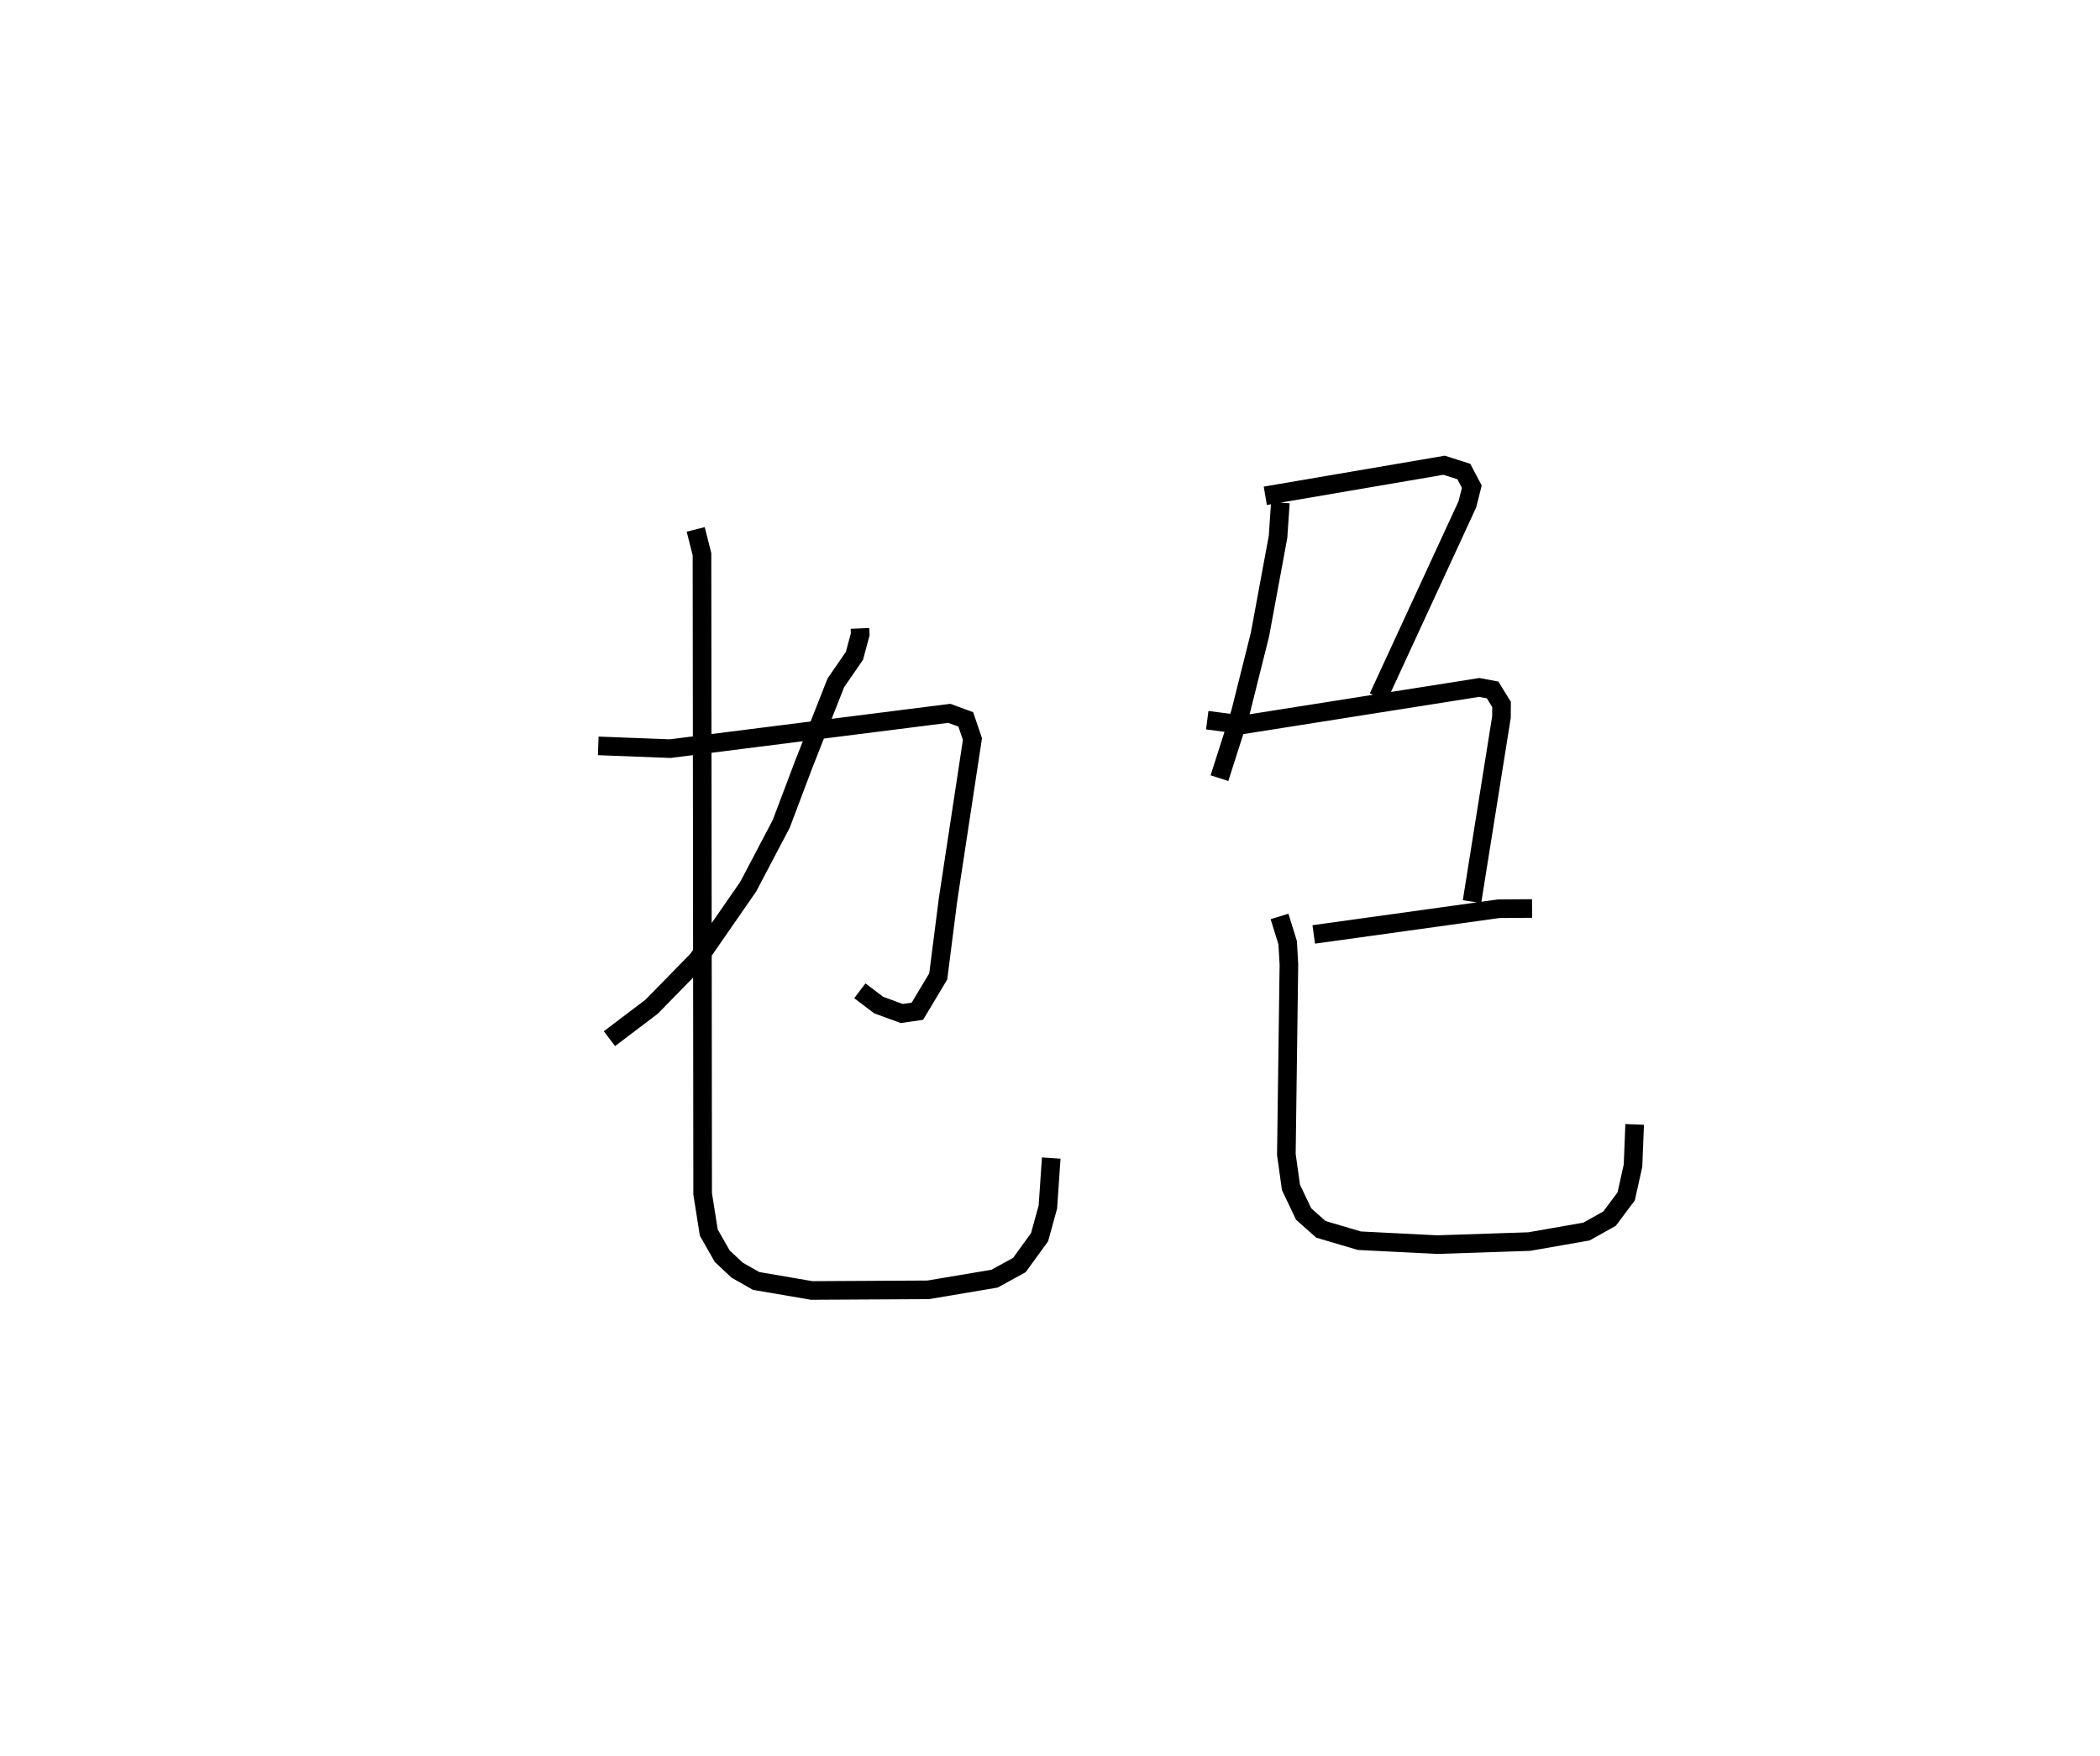 <?xml version="1.0" encoding="utf-8" ?>
<svg baseProfile="full" height="94.343" version="1.1" width="112.814" xmlns="http://www.w3.org/2000/svg" xmlns:ev="http://www.w3.org/2001/xml-events" xmlns:xlink="http://www.w3.org/1999/xlink"><defs /><rect fill="white" height="94.343" width="112.814" x="0" y="0" /><path d="M25,28.55 m0.0,0.0 m21.198,5.217 l0.014,0.319 -0.311,1.156 l-0.998,1.448 -1.735,4.405 l-1.201,3.178 -1.772,3.371 l-2.717,3.923 -2.472,2.528 l-2.266,1.717 m-0.602,-15.733 l3.863,0.149 14.994,-1.898 l0.887,0.325 0.359,1.057 l-1.31,8.619 -0.528,4.137 l-1.12,1.87 -0.841,0.122 l-1.241,-0.455 -1.009,-0.766 m-8.818,-24.792 l0.337,1.332 0.036,34.37 l0.33,2.084 0.723,1.268 l0.796,0.748 1.024,0.582 l2.989,0.512 6.255,-0.035 l3.564,-0.6 1.335,-0.733 l1.083,-1.493 0.448,-1.629 l0.179,-2.625 m12.309,-35.219 l-0.124,1.833 -0.972,5.257 l-1.045,4.174 -1.131,3.541 m2.463,-15.173 l9.606,-1.642 1.059,0.338 l0.429,0.815 -0.24,0.949 l-4.784,10.363 m-9.189,1.235 l1.9,0.247 12.712,-2.007 l0.718,0.135 0.481,0.779 l-0.007,0.689 -1.581,9.907 m-8.502,1.762 l9.938,-1.381 1.791,-0.013 m-13.567,0.427 l0.438,1.414 0.066,1.159 l-0.137,10.219 0.248,1.768 l0.679,1.428 0.928,0.826 l2.069,0.611 4.178,0.21 l4.944,-0.164 3.077,-0.539 l1.239,-0.694 0.893,-1.193 l0.367,-1.652 0.089,-2.217 " fill="none" stroke="black" stroke-width="1" /></svg>